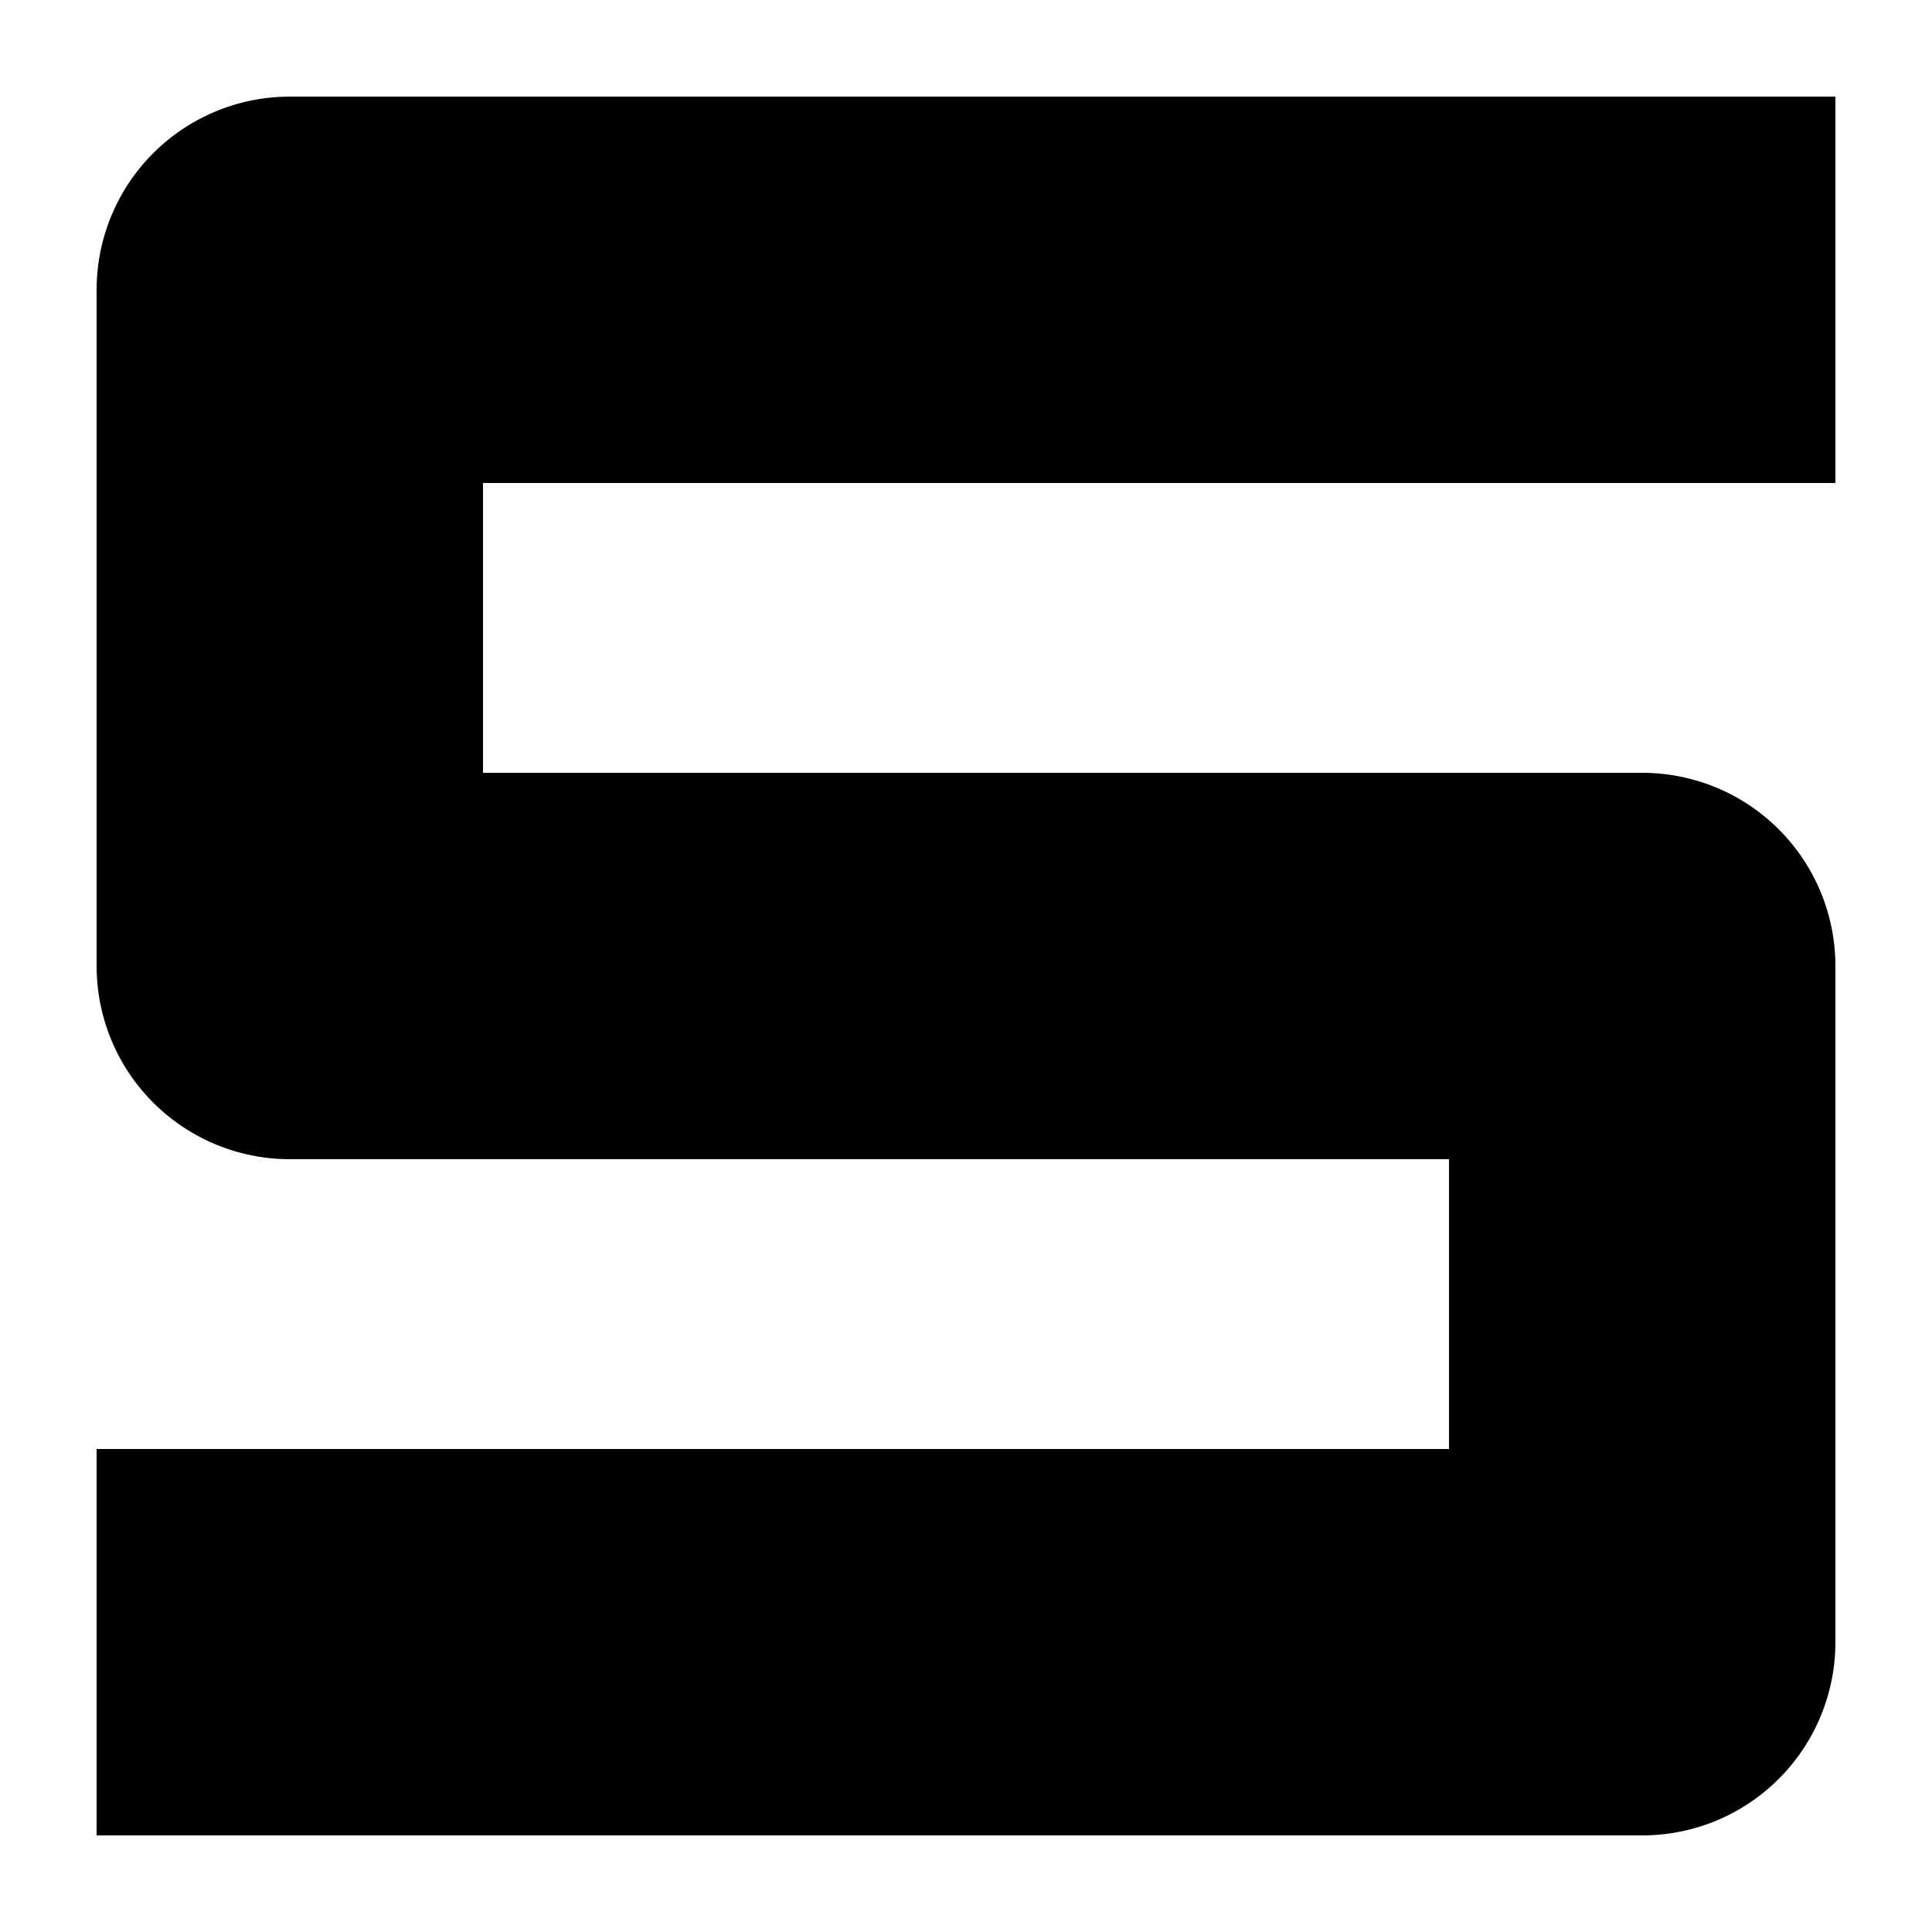 <svg xmlns="http://www.w3.org/2000/svg"
     width="100" height="100"
     viewBox="0 0 100 100">
    <path d="M 85 15 L 15 15 L 15 50 L 85 50 L 85 85 L 15 85"
          style="fill:none;stroke:#000000;stroke-width:20;stroke-linecap:square;stroke-linejoin:round;stroke-miterlimit:4;stroke-dasharray:none;stroke-opacity:1;paint-order:normal" />
</svg>